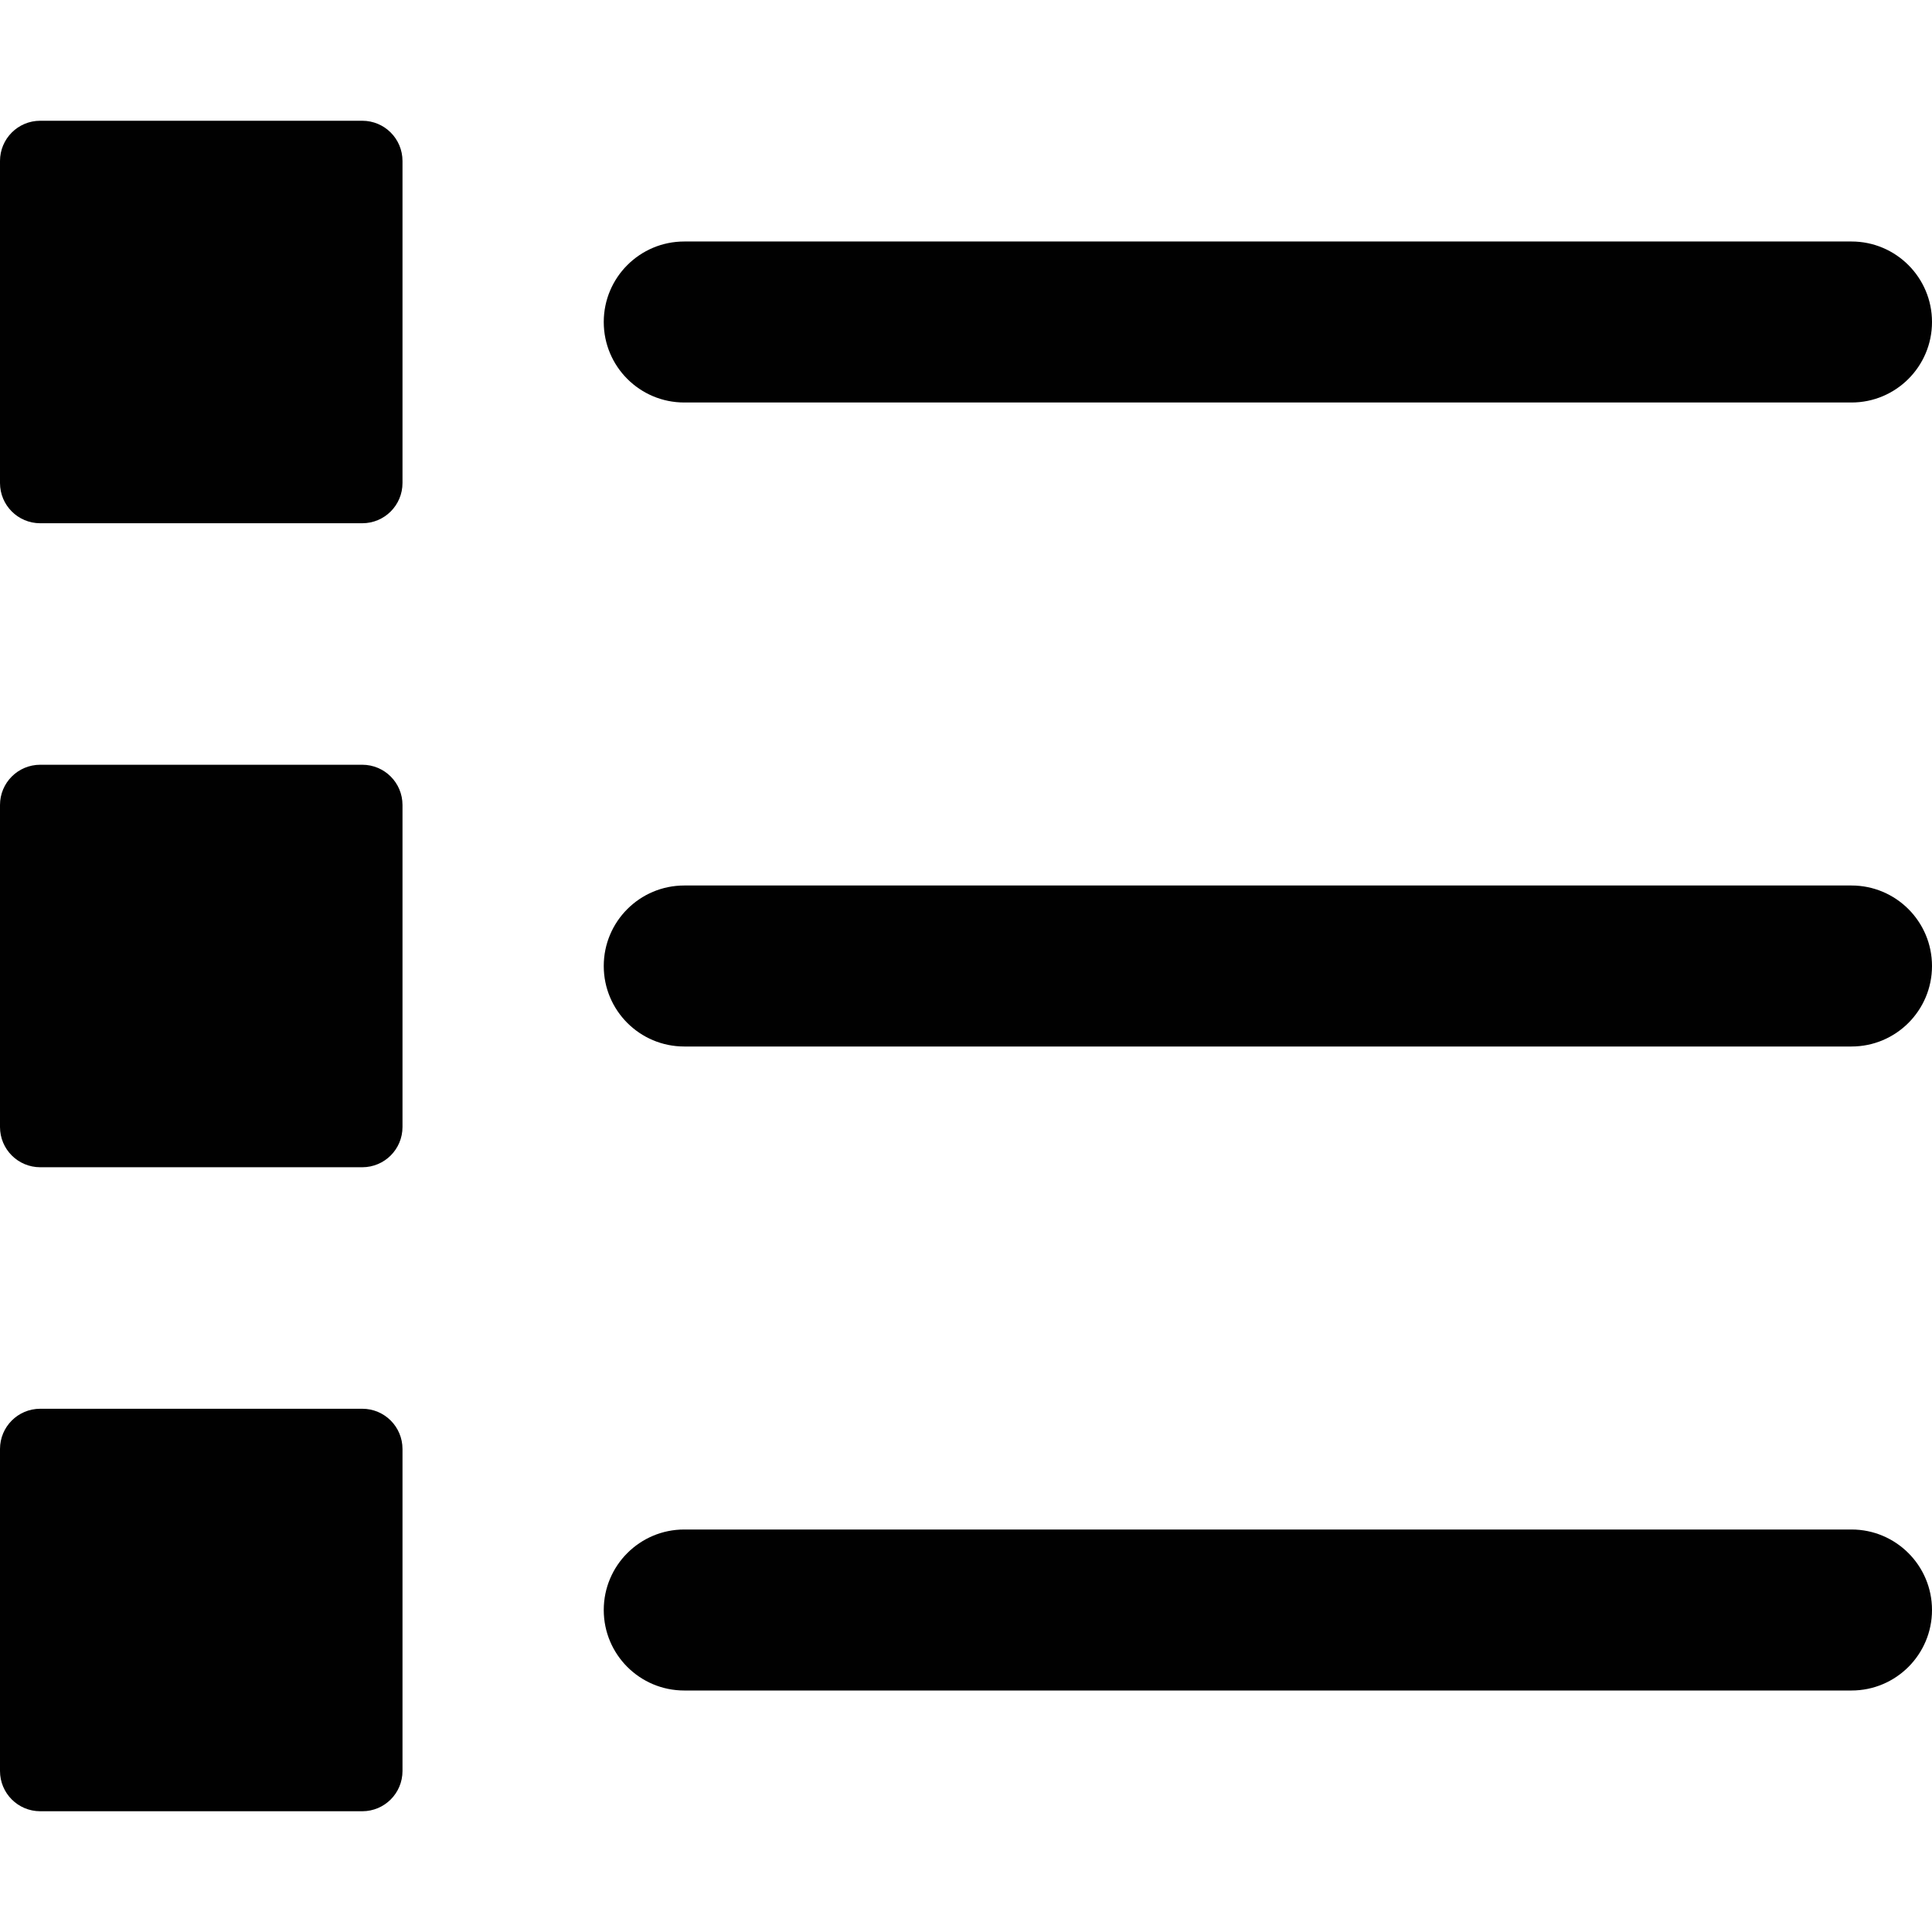 <?xml version="1.0" encoding="utf-8"?>
<!-- Generator: Adobe Illustrator 17.0.0, SVG Export Plug-In . SVG Version: 6.00 Build 0)  -->
<!DOCTYPE svg PUBLIC "-//W3C//DTD SVG 1.1//EN" "http://www.w3.org/Graphics/SVG/1.1/DTD/svg11.dtd">
<svg version="1.1" id="Layer_2" xmlns="http://www.w3.org/2000/svg" xmlns:xlink="http://www.w3.org/1999/xlink" x="0px" y="0px"
	 width="48px" height="48px" viewBox="0 0 48 48" enable-background="new 0 0 48 48" xml:space="preserve">
<g>
	<path fill="#010101" d="M17,10h29c1.104,0,2-0.895,2-2c0-1.104-0.896-2-2-2H17c-1.105,0-2,0.896-2,2C15,9.105,15.895,10,17,10z"/>
	<path fill="#010101" d="M46,22H17c-1.105,0-2,0.896-2,2c0,1.105,0.895,2,2,2h29c1.104,0,2-0.895,2-2C48,22.896,47.104,22,46,22z"/>
	<path fill="#010101" d="M46,38H17c-1.105,0-2,0.896-2,2c0,1.105,0.895,2,2,2h29c1.104,0,2-0.895,2-2C48,38.896,47.104,38,46,38z"/>
	<path fill="#010101" d="M9,3H1C0.447,3,0,3.447,0,4v8c0,0.553,0.447,1,1,1h8c0.553,0,1-0.447,1-1V4C10,3.447,9.553,3,9,3z"/>
	<path fill="#010101" d="M9,19H1c-0.553,0-1,0.447-1,1v8c0,0.553,0.447,1,1,1h8c0.553,0,1-0.447,1-1v-8C10,19.447,9.553,19,9,19z"/>
	<path fill="#010101" d="M9,35H1c-0.553,0-1,0.447-1,1v8c0,0.553,0.447,1,1,1h8c0.553,0,1-0.447,1-1v-8C10,35.447,9.553,35,9,35z"/>
</g>
</svg>
